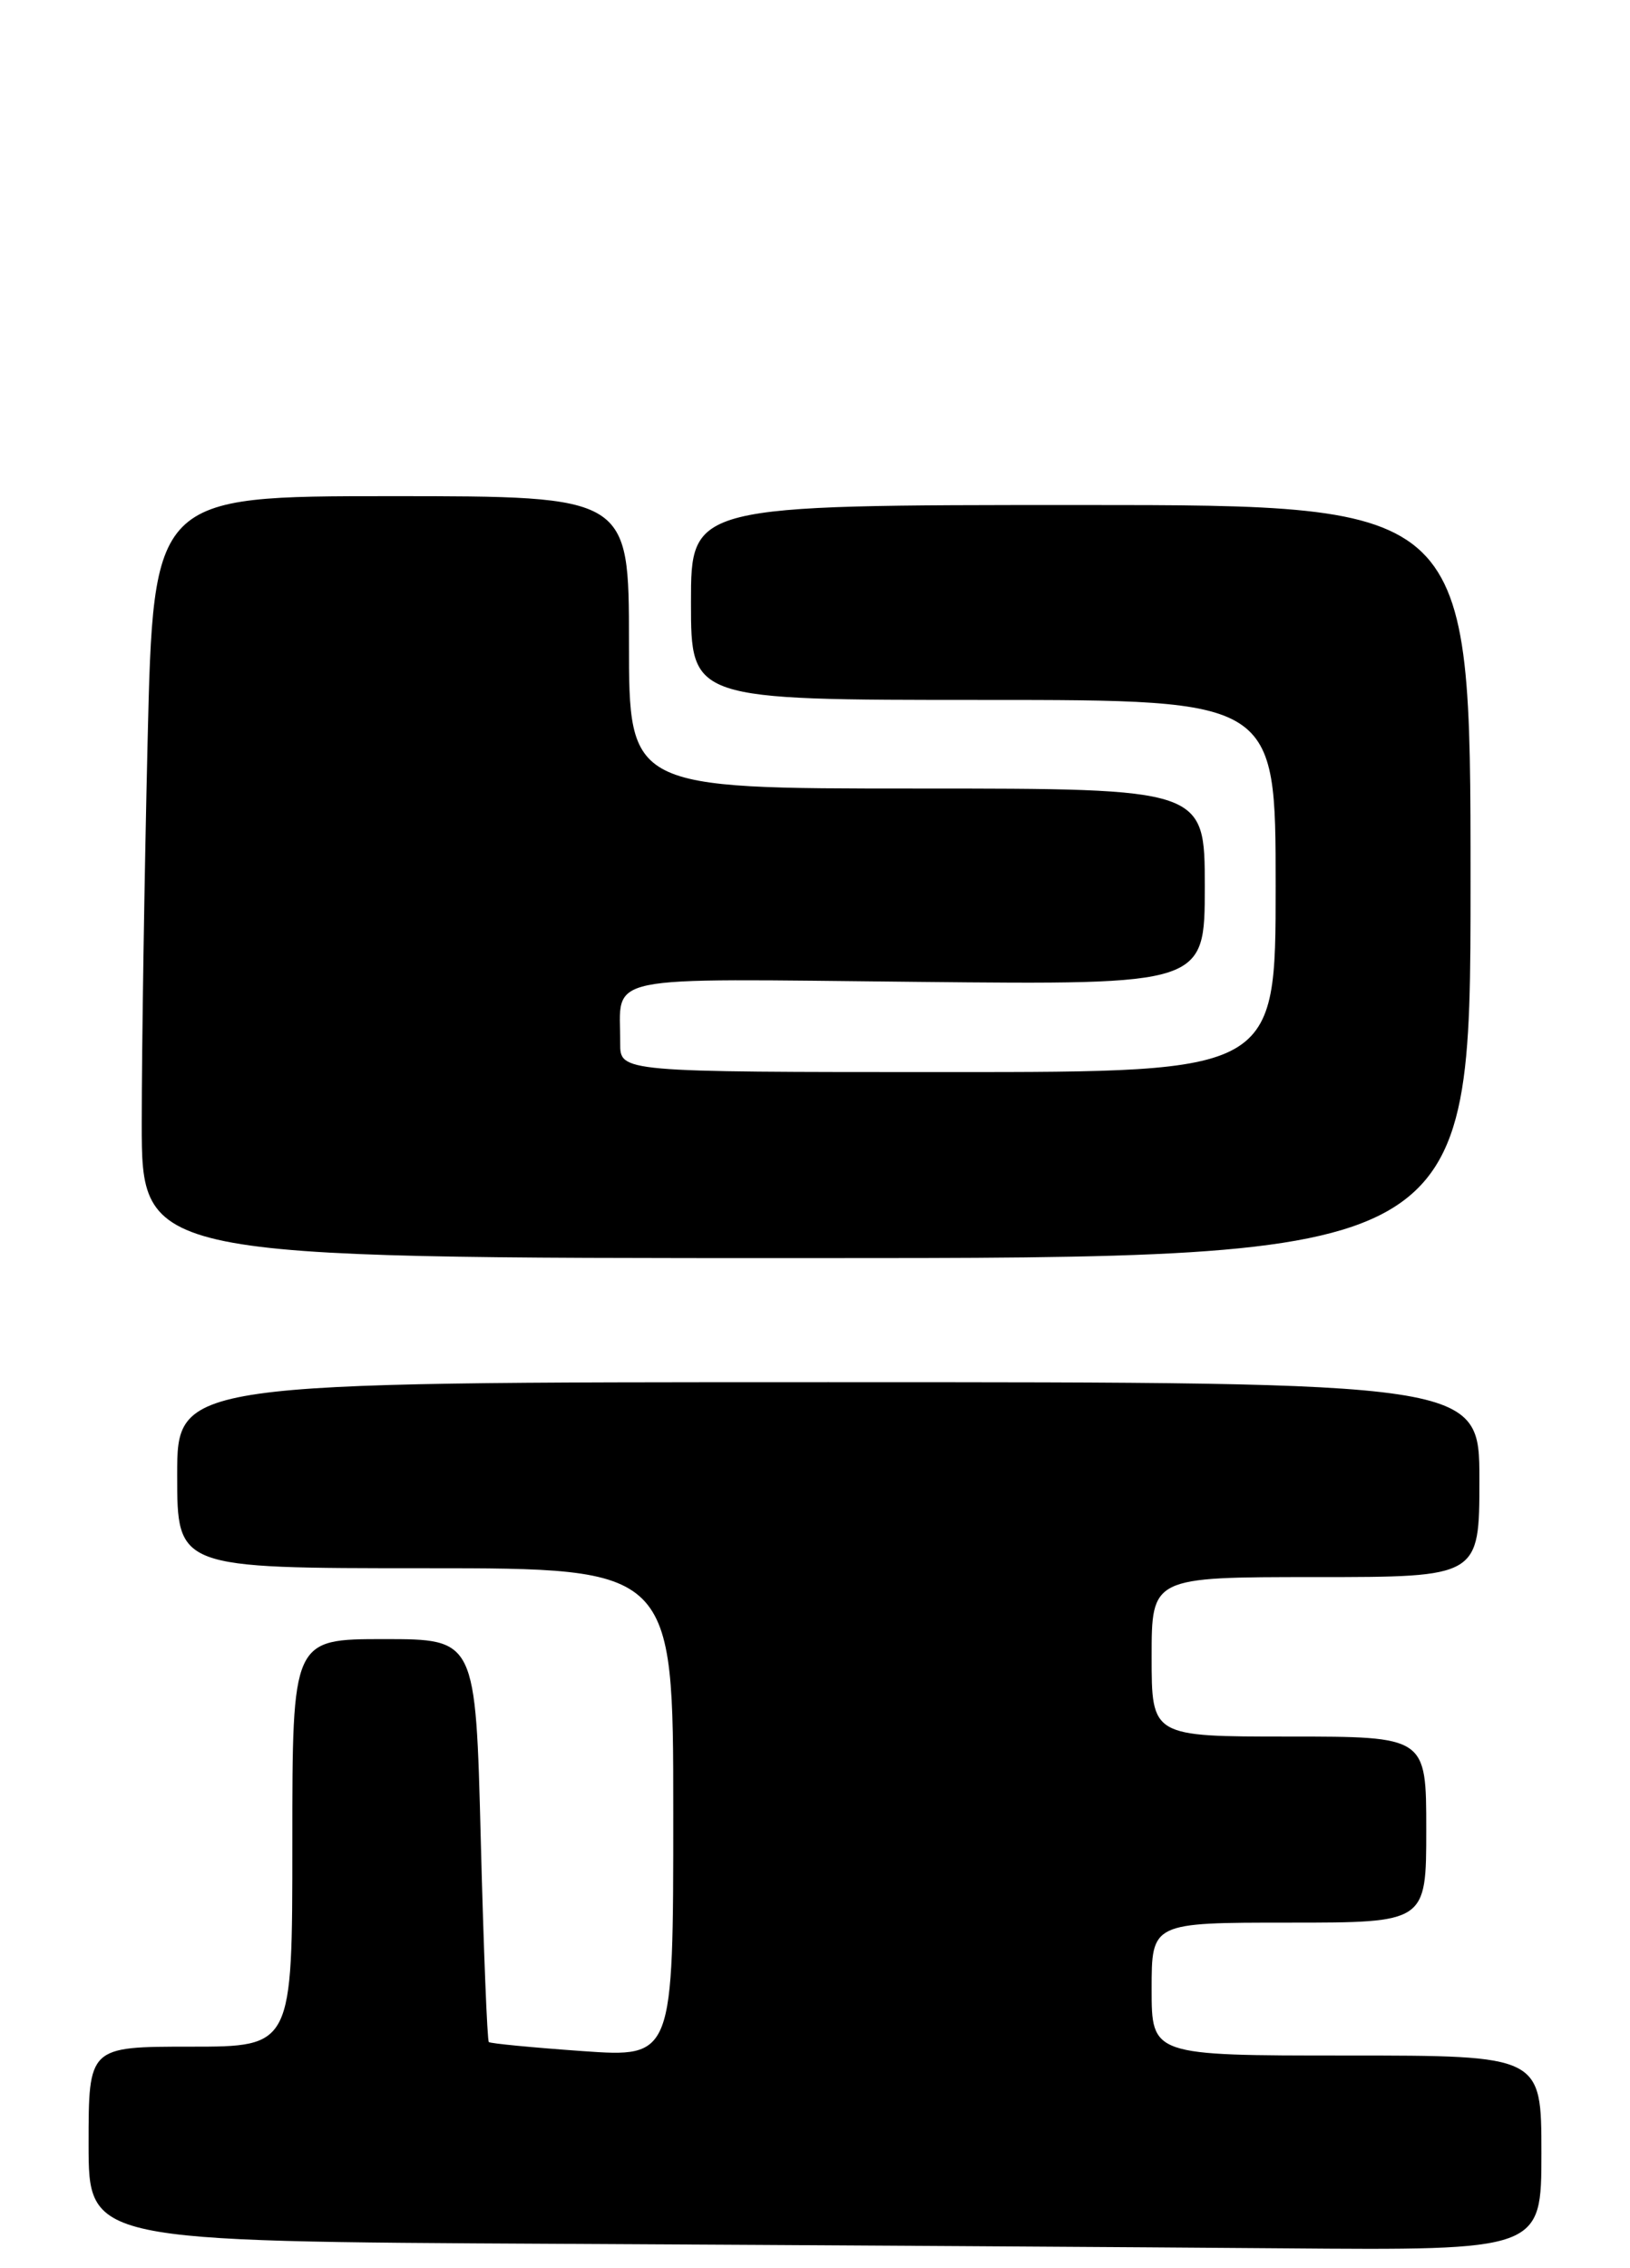 <?xml version="1.0" encoding="UTF-8" standalone="no"?>
<!DOCTYPE svg PUBLIC "-//W3C//DTD SVG 1.1//EN" "http://www.w3.org/Graphics/SVG/1.1/DTD/svg11.dtd" >
<svg xmlns="http://www.w3.org/2000/svg" xmlns:xlink="http://www.w3.org/1999/xlink" version="1.1" viewBox="0 0 184 256">
 <g >
 <path fill="currentColor"
d=" M 174.00 243.00 C 174.00 232.00 174.00 232.00 152.00 232.00 C 130.00 232.00 130.00 232.00 130.00 224.50 C 130.00 217.00 130.00 217.00 145.50 217.00 C 161.00 217.00 161.00 217.00 161.00 206.50 C 161.00 196.00 161.00 196.00 145.50 196.00 C 130.00 196.00 130.00 196.00 130.00 187.00 C 130.00 178.00 130.00 178.00 148.50 178.00 C 167.00 178.00 167.00 178.00 167.00 167.00 C 167.00 156.00 167.00 156.00 93.50 156.00 C 20.00 156.00 20.00 156.00 20.00 166.50 C 20.00 177.00 20.00 177.00 48.00 177.00 C 76.00 177.00 76.00 177.00 76.00 204.61 C 76.00 232.22 76.00 232.22 65.75 231.50 C 60.11 231.10 55.35 230.64 55.18 230.48 C 55.00 230.32 54.59 220.02 54.27 207.59 C 53.69 185.00 53.69 185.00 43.35 185.00 C 33.00 185.00 33.00 185.00 33.00 208.00 C 33.00 231.00 33.00 231.00 21.50 231.00 C 10.00 231.00 10.00 231.00 10.00 241.99 C 10.00 252.98 10.00 252.98 62.75 253.25 C 91.76 253.40 128.66 253.63 144.75 253.76 C 174.00 254.00 174.00 254.00 174.00 243.00 Z  M 166.00 99.50 C 166.00 57.00 166.00 57.00 122.00 57.00 C 78.00 57.00 78.00 57.00 78.00 68.00 C 78.00 79.00 78.00 79.00 111.00 79.00 C 144.00 79.00 144.00 79.00 144.00 100.00 C 144.00 121.00 144.00 121.00 107.00 121.00 C 70.00 121.00 70.00 121.00 70.01 117.75 C 70.05 109.87 67.17 110.46 103.55 110.82 C 136.00 111.15 136.00 111.15 136.00 100.07 C 136.00 89.00 136.00 89.00 103.50 89.00 C 71.00 89.00 71.00 89.00 71.00 72.50 C 71.00 56.00 71.00 56.00 44.16 56.00 C 17.32 56.00 17.32 56.00 16.66 83.75 C 16.30 99.01 16.00 118.36 16.00 126.75 C 16.00 142.00 16.00 142.00 91.00 142.00 C 166.00 142.00 166.00 142.00 166.00 99.50 Z "/>
</g>
</svg>